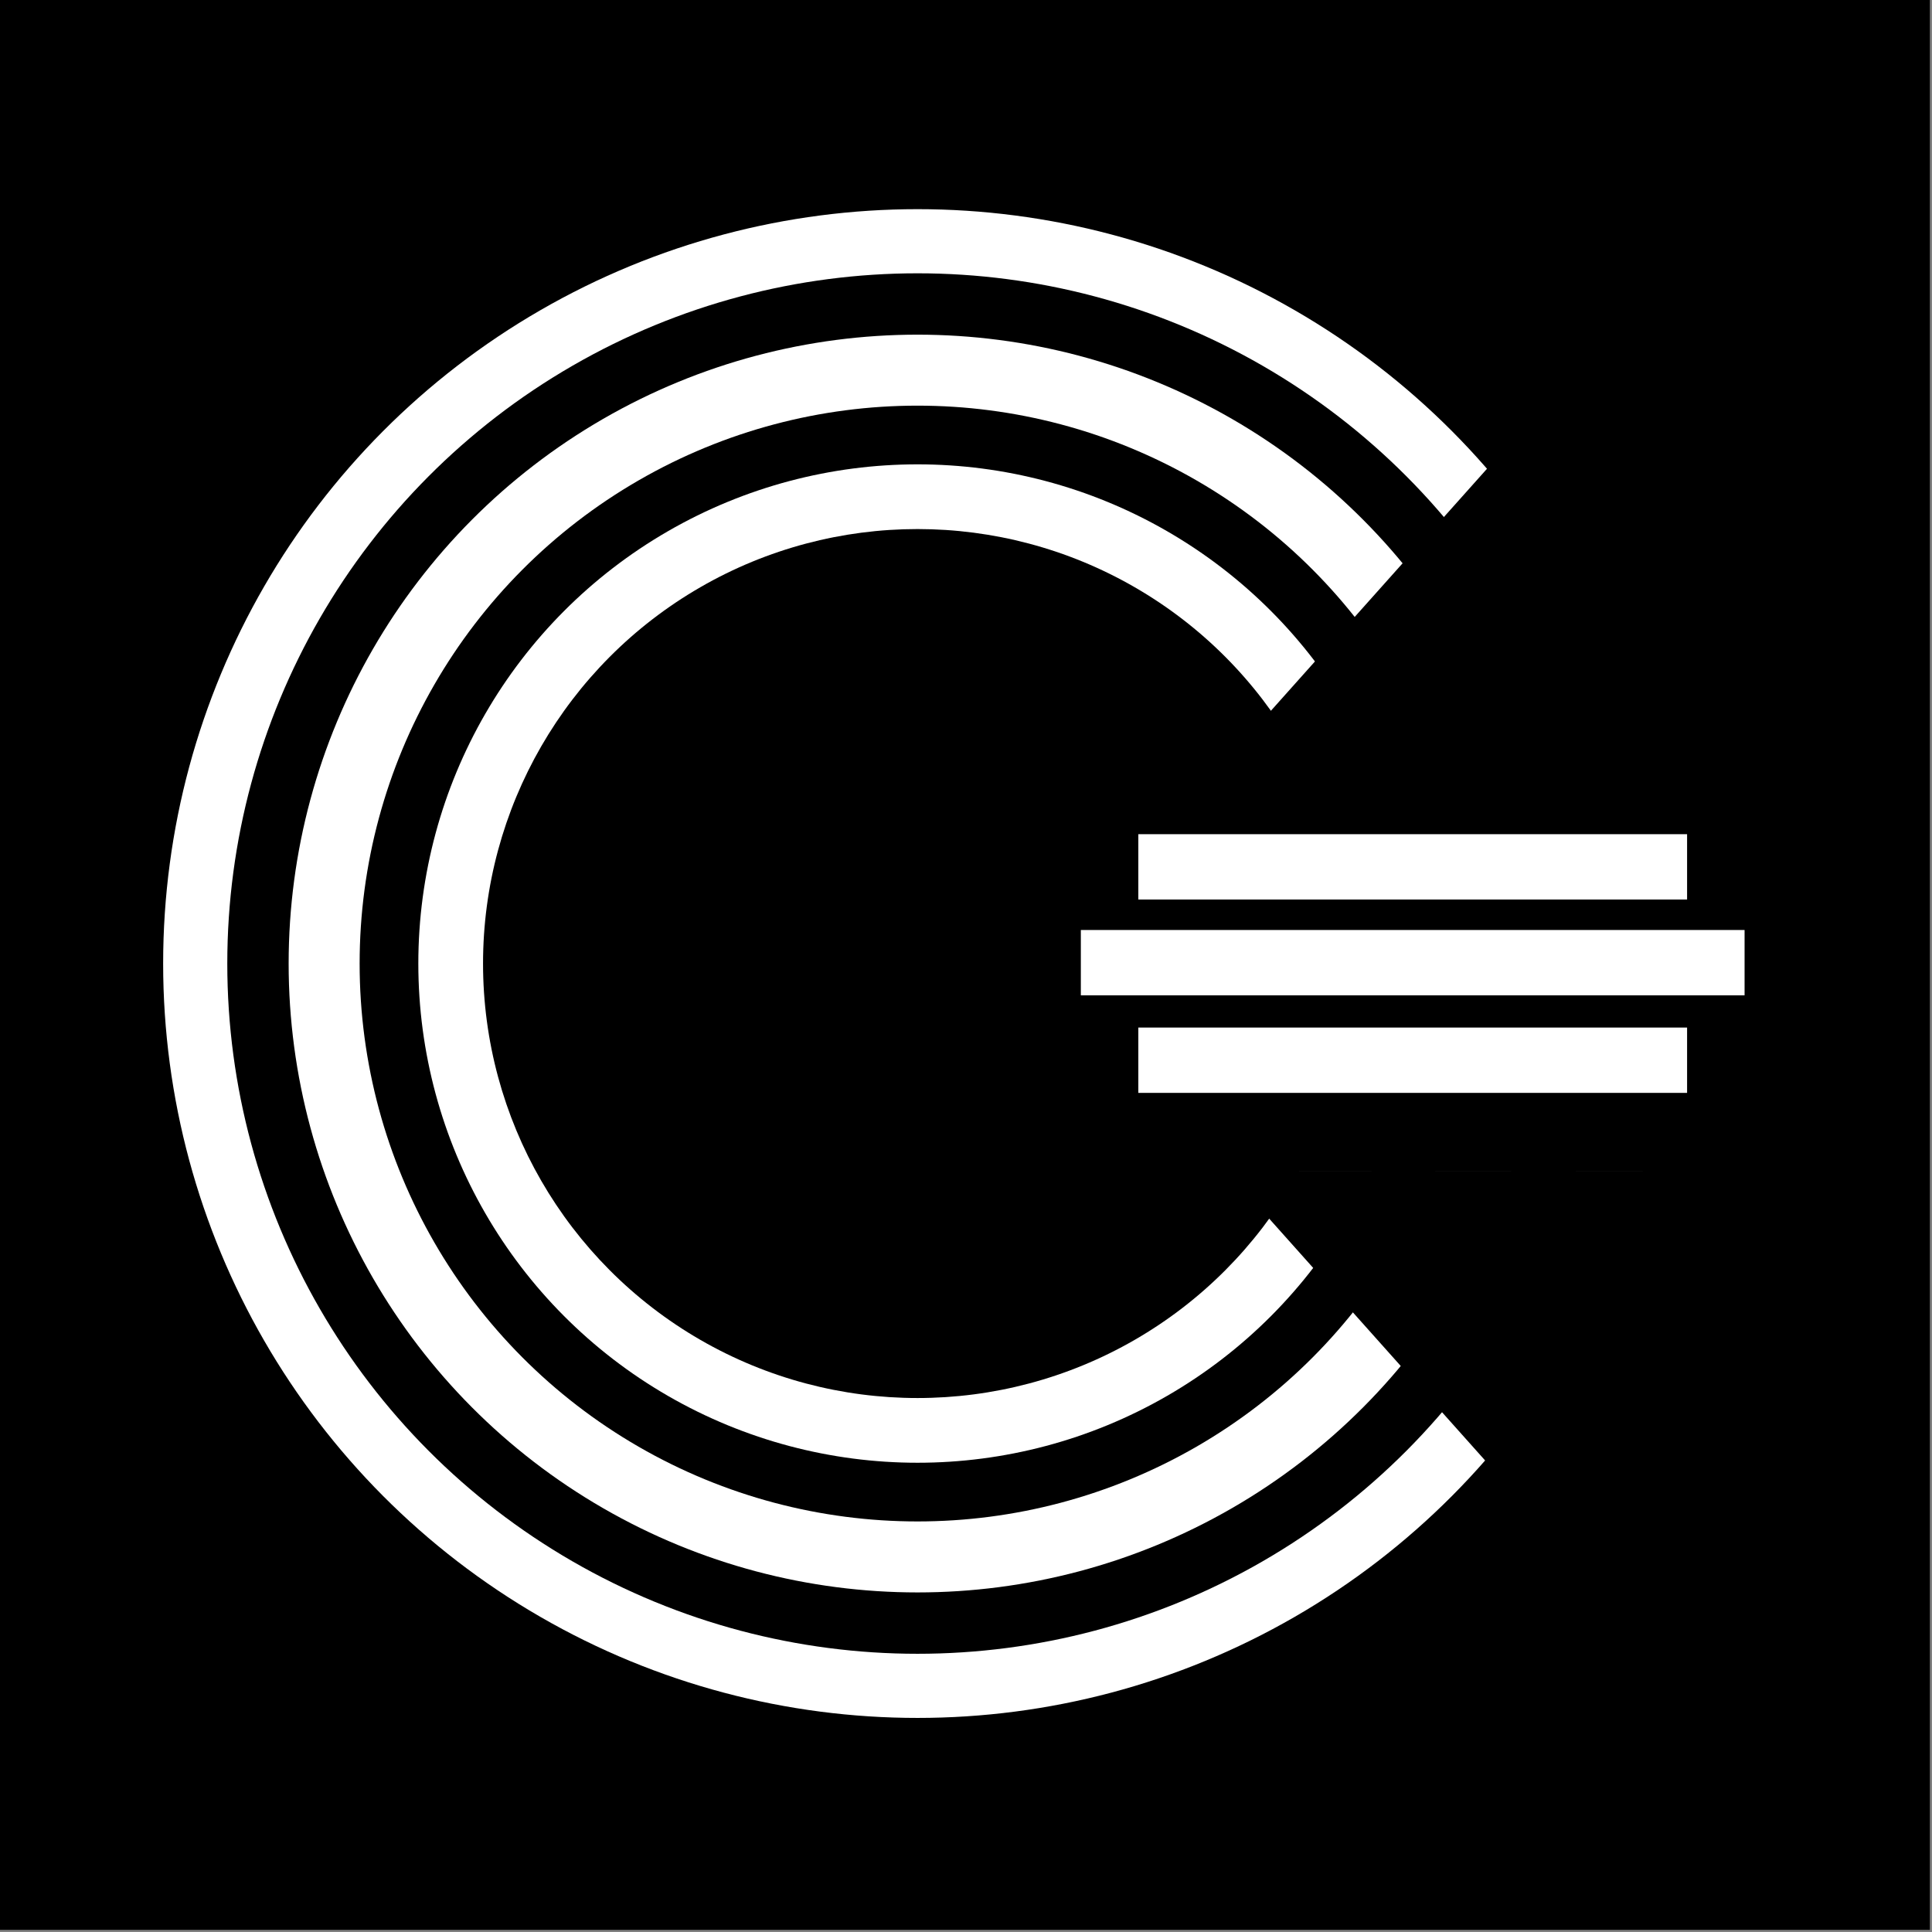 <?xml version="1.0" encoding="UTF-8" standalone="no"?>
<!-- Created with Inkscape (http://www.inkscape.org/) -->

<svg
   width="1000mm"
   height="1000mm"
   viewBox="0 0 1000 1000"
   version="1.1"
   id="svg4165"
   inkscape:version="1.1.2 (b8e25be833, 2022-02-05)"
   sodipodi:docname="Kevin.svg"
   inkscape:export-filename="C:\Users\Telly\OneDrive\Desktop\Logos\Kevin.png"
   inkscape:export-xdpi="96"
   inkscape:export-ydpi="96"
   xmlns:inkscape="http://www.inkscape.org/namespaces/inkscape"
   xmlns:sodipodi="http://sodipodi.sourceforge.net/DTD/sodipodi-0.dtd"
   xmlns="http://www.w3.org/2000/svg"
   xmlns:svg="http://www.w3.org/2000/svg">
  <rect x="0" y="0" width="1000" height="1000" fill="#808080" stroke="none"/>
  <sodipodi:namedview
     id="namedview4167"
     pagecolor="#ffffff"
     bordercolor="#000000"
     borderopacity="1"
     inkscape:pageshadow="0"
     inkscape:pageopacity="0"
     inkscape:pagecheckerboard="1"
     inkscape:document-units="mm"
     showgrid="false"
     inkscape:zoom="0.183293"
     inkscape:cx="1263.0051"
     inkscape:cy="2176.8425"
     inkscape:window-width="1920"
     inkscape:window-height="1009"
     inkscape:window-x="-8"
     inkscape:window-y="-8"
     inkscape:window-maximized="1"
     inkscape:current-layer="layer1" />
  <defs
     id="defs4162" />
  <g
     inkscape:label="Layer 1"
     inkscape:groupmode="layer"
     id="layer1">
    <rect
       style="fill:#000000;stroke-width:0.265"
       id="rect889"
       width="1000.345"
       height="1000.345"
       x="-1.443"
       y="-1.443" />
    <circle
       style="fill:#ffffff;stroke-width:0.252"
       id="path1057"
       cx="474.911"
       cy="498.729"
       r="390.467" />
    <circle
       style="fill:#000000;stroke-width:0.317"
       id="path1161"
       cx="474.911"
       cy="498.729"
       r="357.266" />
    <circle
       style="fill:#ffffff;stroke-width:0.21"
       id="path1057-8"
       cx="474.911"
       cy="498.729"
       r="325.509" />
    <circle
       style="fill:#000000;stroke-width:0.256"
       id="path1161-3"
       cx="474.911"
       cy="498.729"
       r="288.767" />
    <circle
       style="fill:#ffffff;stroke-width:0.167"
       id="path1057-8-0"
       cx="474.911"
       cy="498.729"
       r="258.386" />
    <circle
       style="fill:#000000;stroke-width:0.2"
       id="path1161-3-9"
       cx="474.911"
       cy="498.729"
       r="224.891" />
    <g
       id="g2206"
       transform="matrix(1.227,0,0,0.893,-144.395,53.194)">
      <path
         sodipodi:type="star"
         style="fill:#000000"
         id="path1737"
         inkscape:flatsided="false"
         sodipodi:sides="3"
         sodipodi:cx="4829.959"
         sodipodi:cy="516.94452"
         sodipodi:r1="611.09222"
         sodipodi:r2="305.54611"
         sodipodi:arg1="0.52359878"
         sodipodi:arg2="1.5707963"
         inkscape:rounded="0"
         inkscape:randomized="0"
         d="m 5359.18,822.491 -529.221,0 -529.221,0 264.611,-458.319 264.611,-458.319 264.611,458.319 z"
         transform="matrix(0.26,0,0,0.231,-479.116,185.077)"
         inkscape:transform-center-x="8.2199537e-06"
         inkscape:transform-center-y="-35.334166" />
      <rect
         style="fill:#000000;stroke-width:0.178"
         id="rect1713-5"
         width="274.58"
         height="244.616"
         x="-912.008"
         y="-619.452"
         transform="scale(-1)" />
      <path
         sodipodi:type="star"
         style="fill:#000000"
         id="path1737-7"
         inkscape:flatsided="false"
         sodipodi:sides="3"
         sodipodi:cx="4829.959"
         sodipodi:cy="516.94452"
         sodipodi:r1="611.09222"
         sodipodi:r2="305.54611"
         sodipodi:arg1="0.52359878"
         sodipodi:arg2="1.5707963"
         inkscape:rounded="0"
         inkscape:randomized="0"
         transform="matrix(-0.26,0,0,-0.231,2028.551,809.211)"
         inkscape:transform-center-x="-8.943742e-06"
         inkscape:transform-center-y="35.334189"
         d="m 5359.18,822.491 -529.221,0 -529.221,0 264.611,-458.319 264.611,-458.319 264.611,458.319 z" />
    </g>
    <g
       id="g2099"
       transform="matrix(0.937,0,0,0.937,79.282,26.682)">
      <rect
         style="fill:#ffffff;stroke-width:0.281"
         id="rect1970"
         width="366.649"
         height="36.087"
         x="512.442"
         y="485.257" />
      <rect
         style="fill:#ffffff;stroke-width:0.256"
         id="rect1970-7"
         width="303.135"
         height="36.087"
         x="544.199"
         y="432.328" />
      <rect
         style="fill:#ffffff;stroke-width:0.256"
         id="rect1970-7-1"
         width="303.135"
         height="36.087"
         x="544.199"
         y="539.147" />
    </g>
  </g>
</svg>
